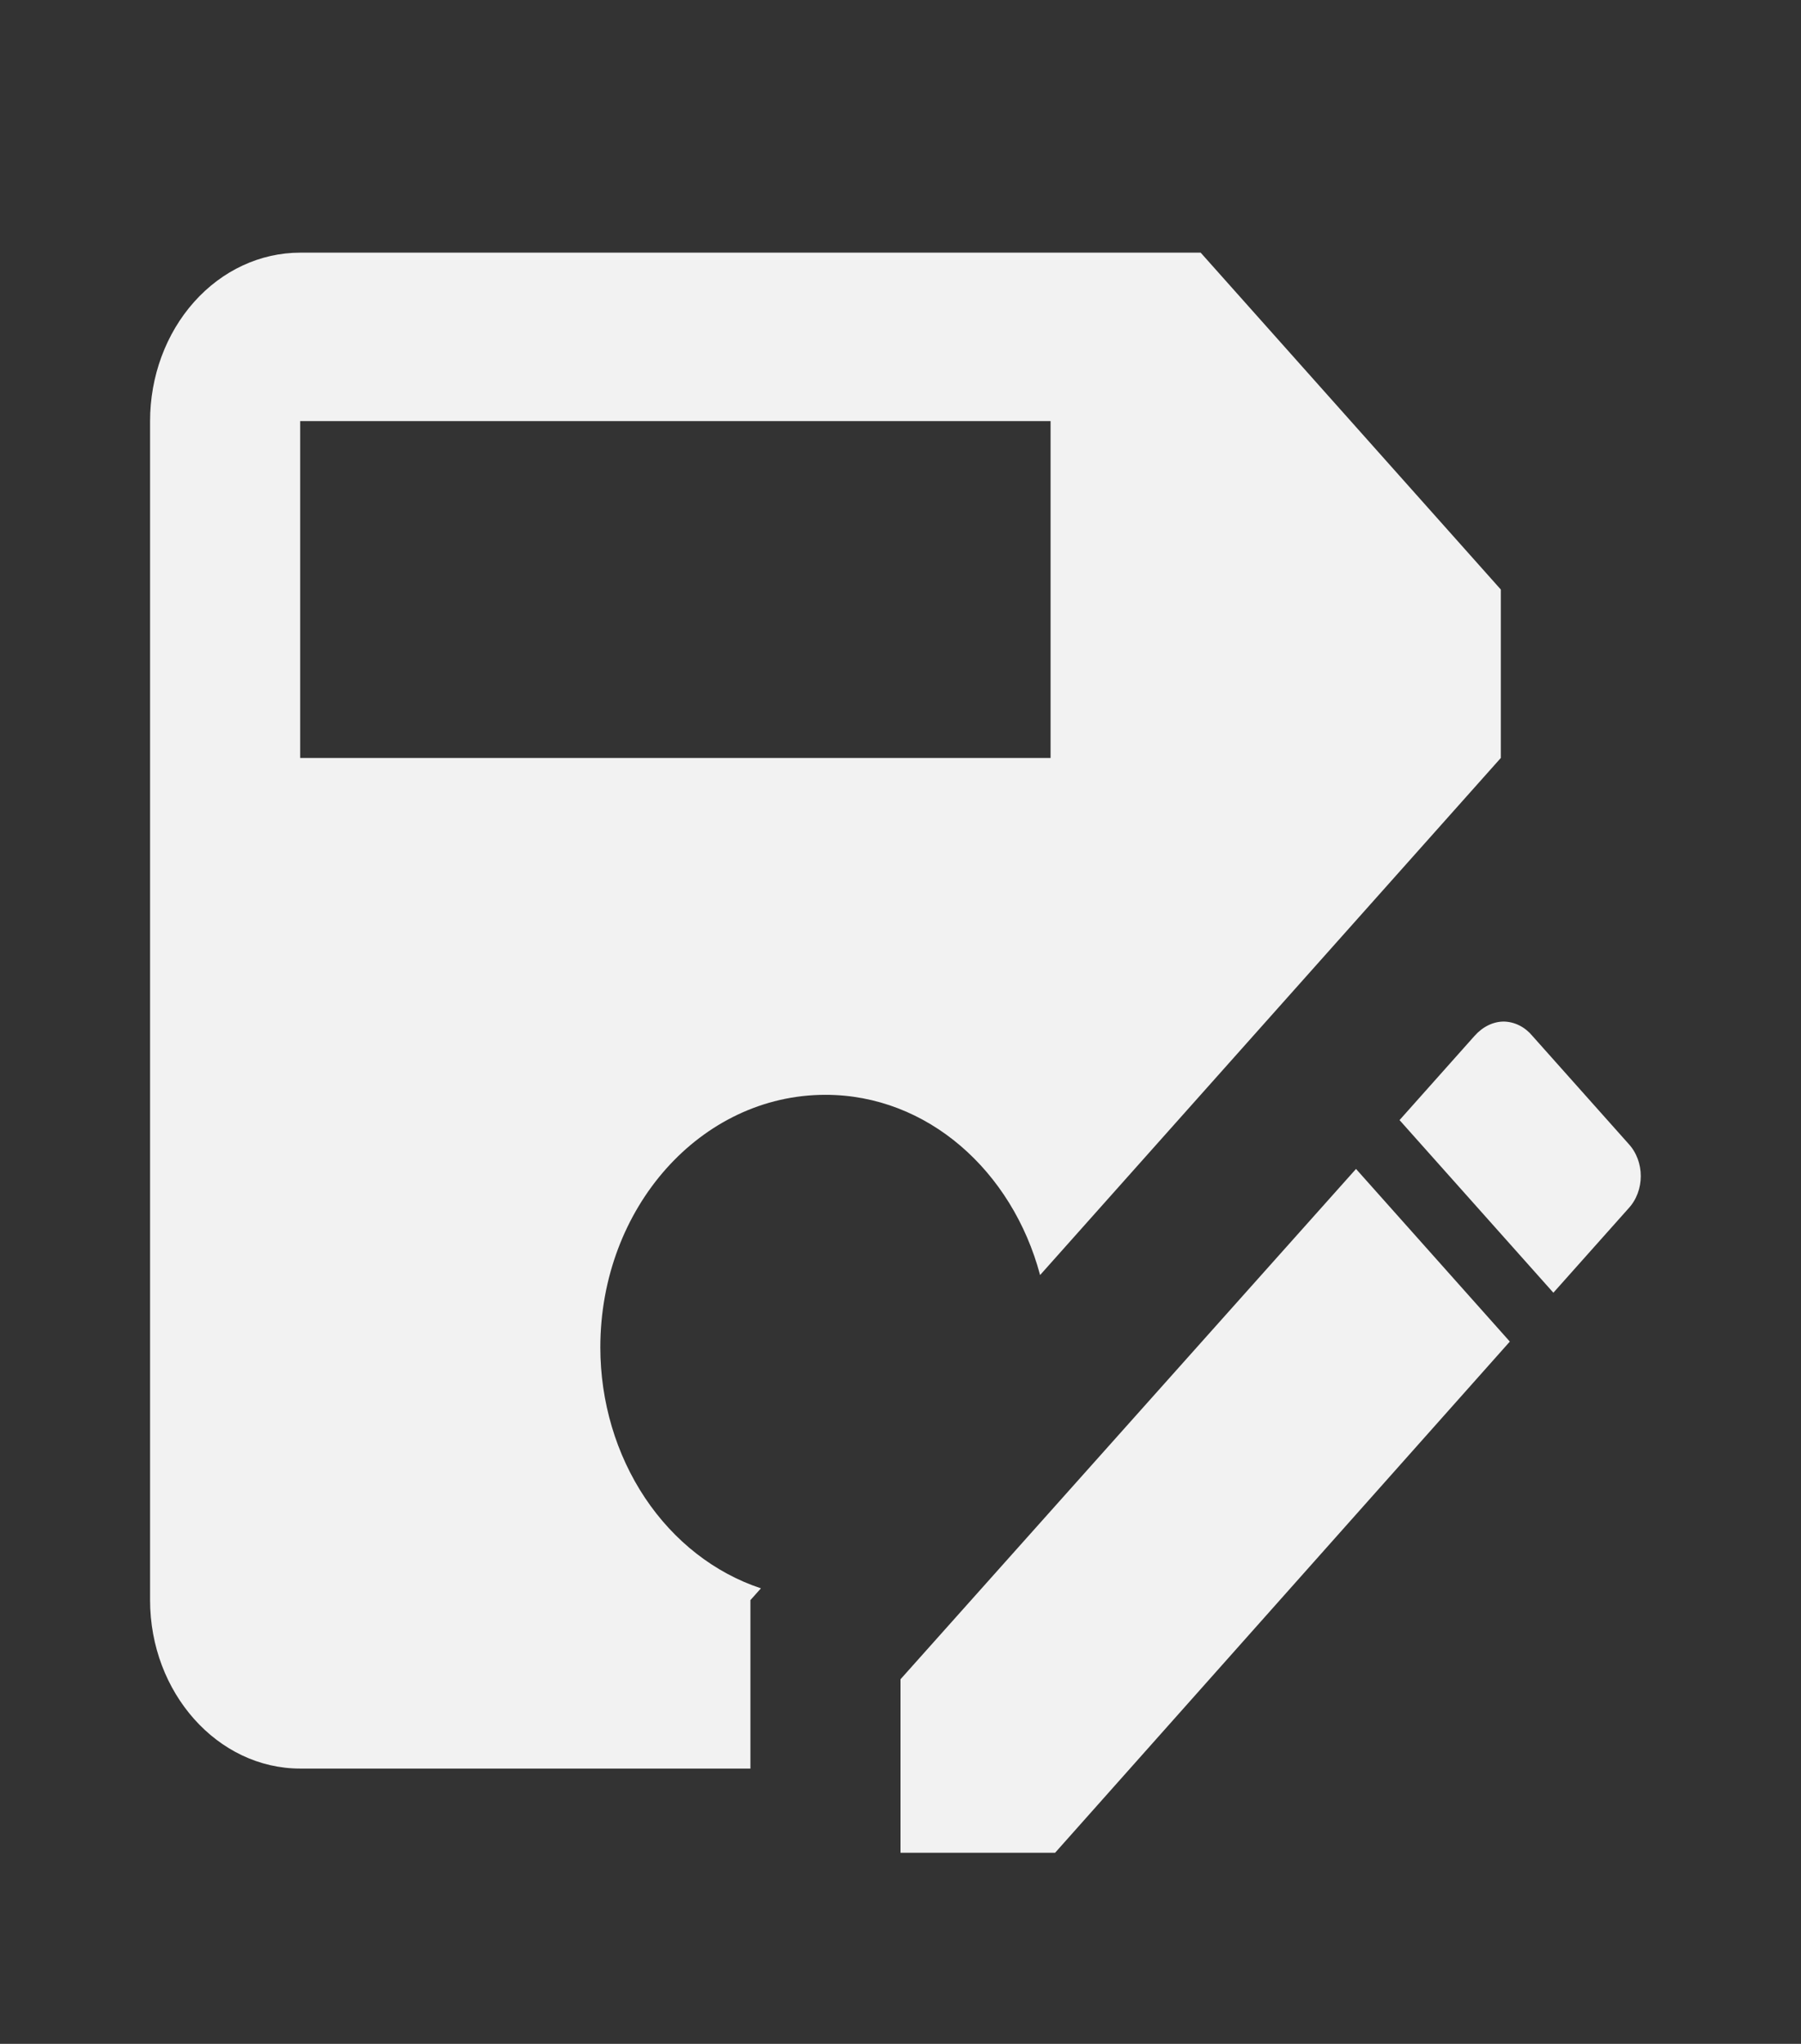 <svg width="67" height="76" viewBox="0 0 67 76" fill="none" xmlns="http://www.w3.org/2000/svg">
<rect x="0" y="0" width="67" height="76" fill="#333333" stroke="none"/>
<path d="M27.917 59.499L28.308 59.061C26.584 58.49 25.071 57.31 23.994 55.696C22.918 54.082 22.335 52.121 22.333 50.105C22.333 44.906 26.074 40.71 30.708 40.71C34.502 40.71 37.66 43.541 38.693 47.412L55.833 28.184V21.921L44.667 9.395H11.167C9.686 9.395 8.266 10.054 7.219 11.229C6.172 12.403 5.583 13.997 5.583 15.658V59.499C5.583 62.944 8.096 65.763 11.167 65.763H27.917V59.499ZM11.167 15.658H39.083V28.184H11.167V15.658ZM55.945 37.986C55.554 37.986 55.163 38.173 54.856 38.518L52.065 41.65L57.788 48.069L60.579 44.938C61.193 44.28 61.193 43.184 60.579 42.526L57.006 38.518C56.87 38.354 56.706 38.222 56.524 38.131C56.342 38.039 56.145 37.99 55.945 37.986ZM50.446 43.466L33.5 62.443V68.894H39.251L56.168 49.886L50.446 43.466Z" fill="#F2F2F2"/>
</svg>
